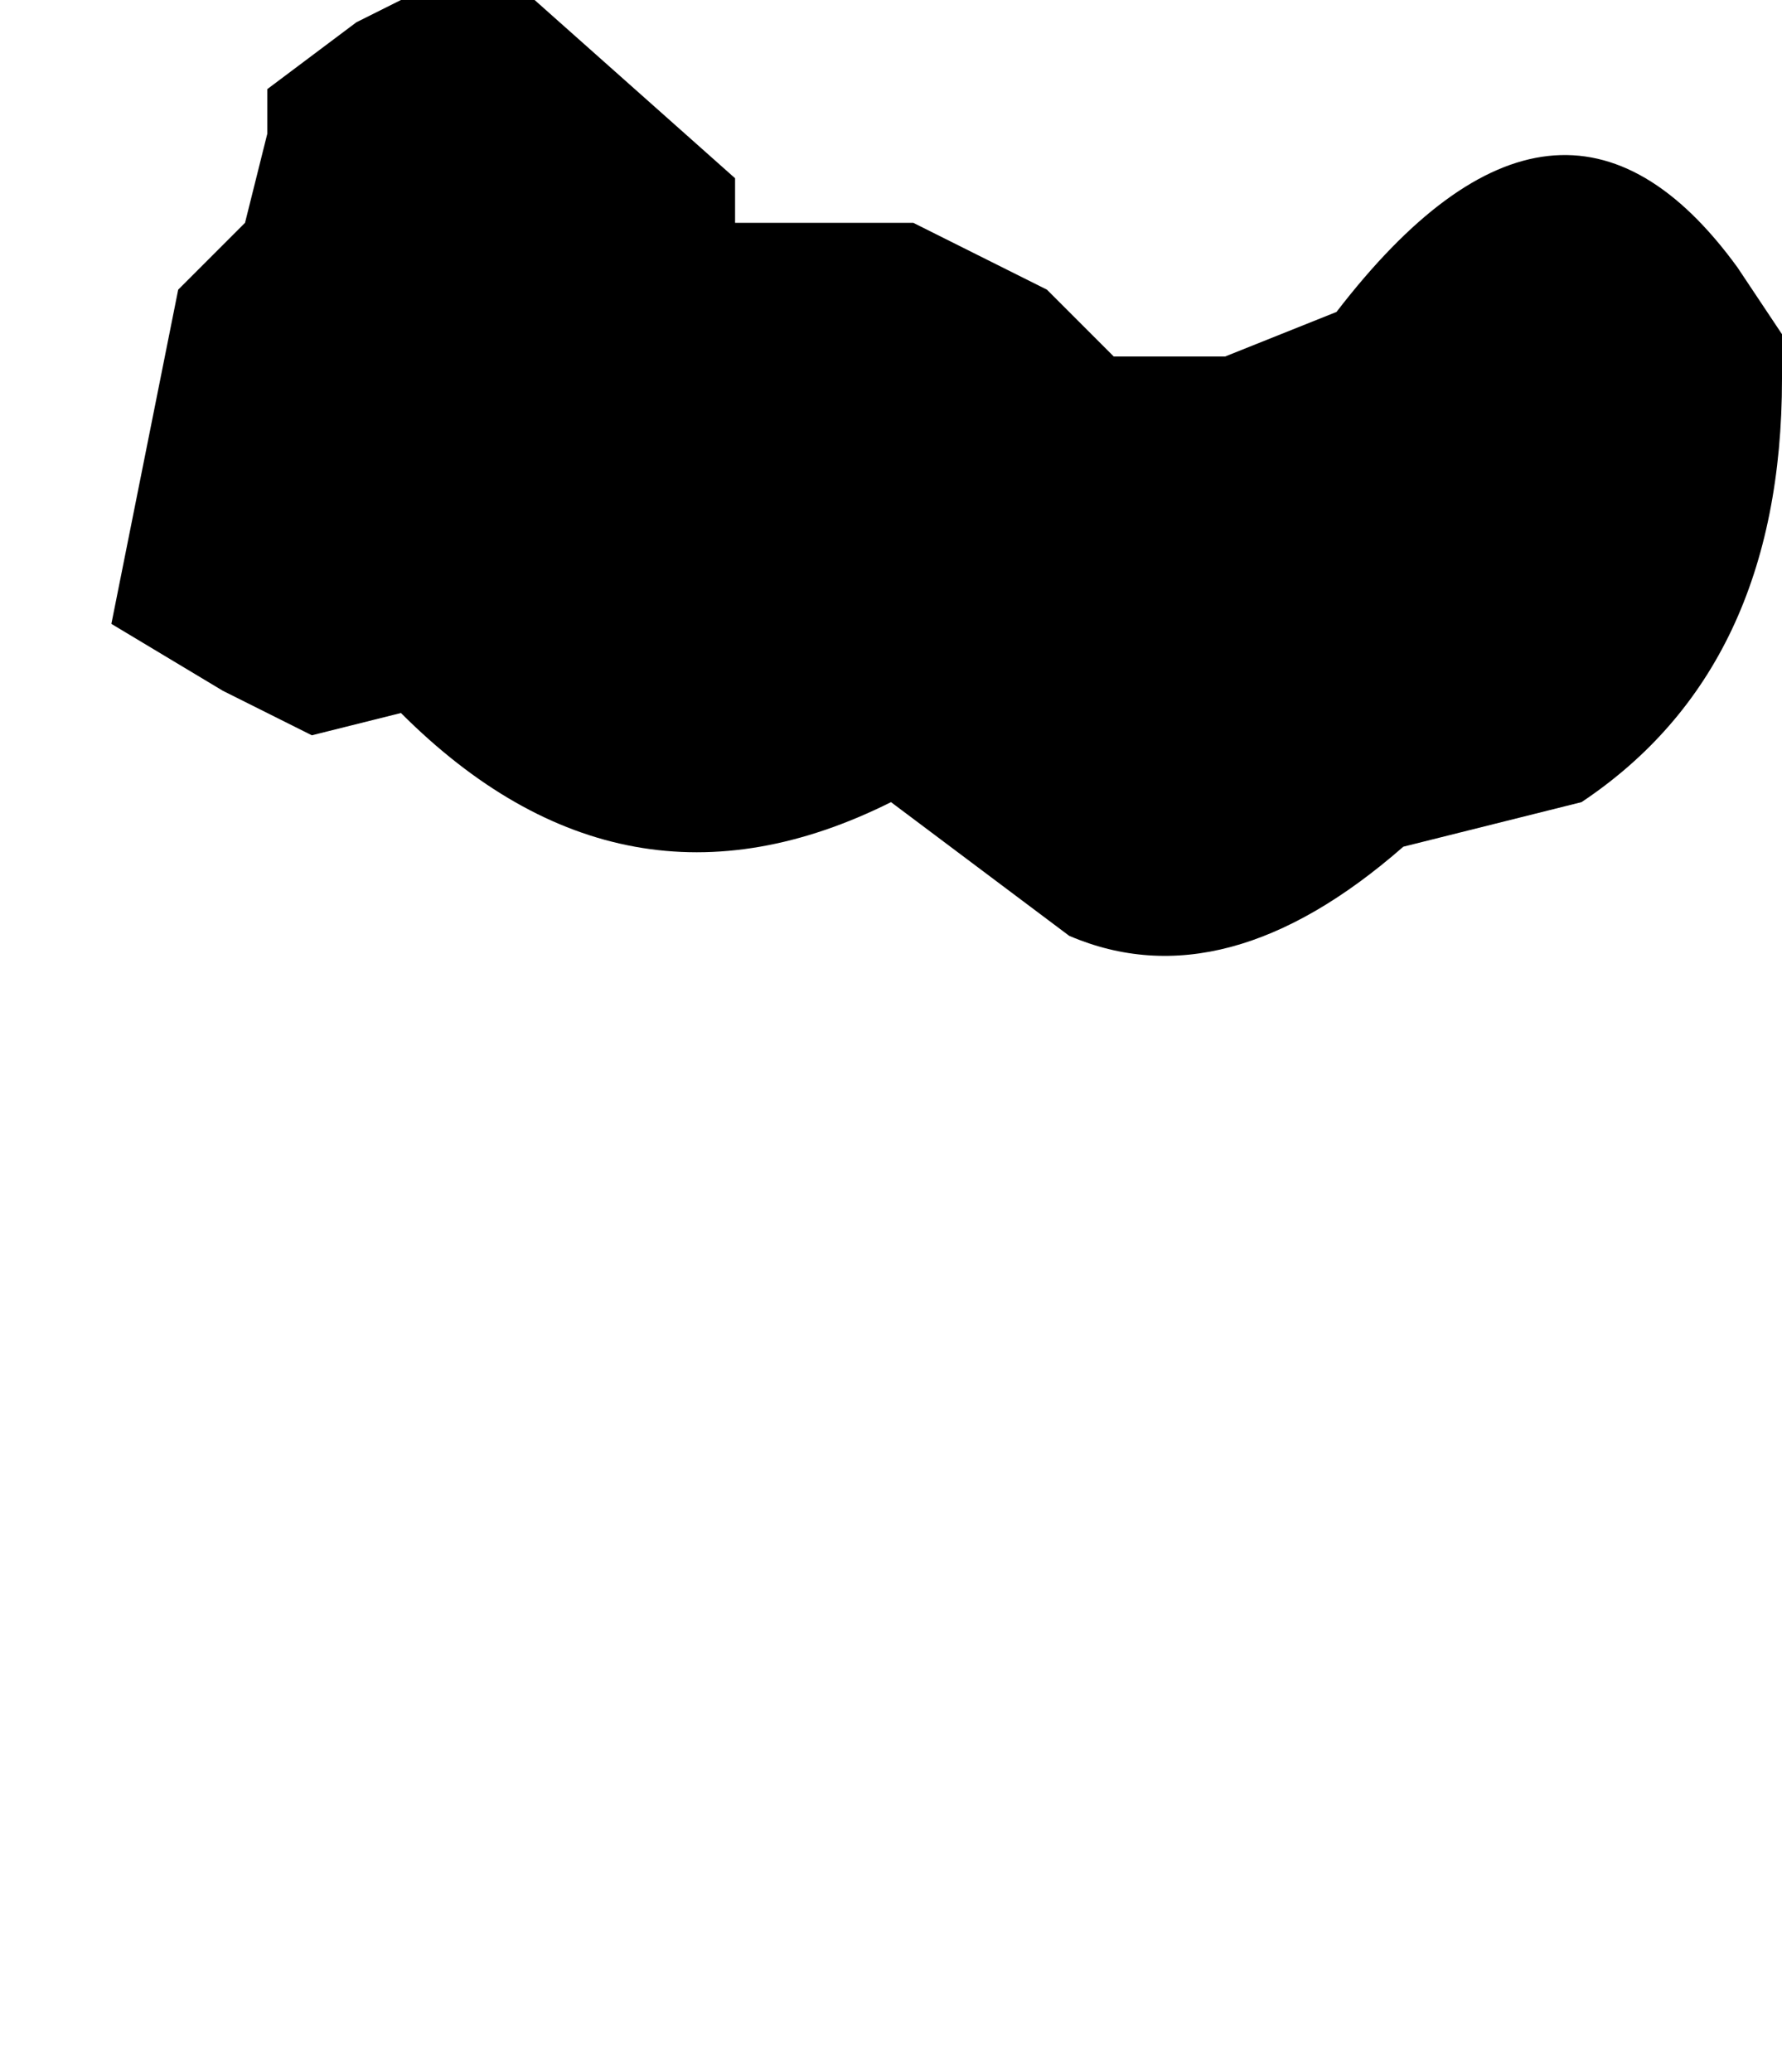 <?xml version="1.0" encoding="UTF-8" standalone="no"?>
<svg xmlns:xlink="http://www.w3.org/1999/xlink" height="4.65px" width="4.0px" xmlns="http://www.w3.org/2000/svg">
  <g transform="matrix(1.0, 0.0, 0.0, 1.0, 7.05, 3.7)">
    <path d="M-6.8 -2.3 L-6.55 -2.15 -6.35 -2.05 -6.15 -2.1 Q-5.65 -1.6 -5.05 -1.9 L-4.65 -1.6 Q-4.3 -1.45 -3.9 -1.8 L-3.5 -1.9 Q-3.05 -2.2 -3.05 -2.85 L-3.05 -2.95 -3.05 -2.95 -3.15 -3.1 Q-3.55 -3.65 -4.05 -3.0 L-4.3 -2.9 -4.55 -2.9 -4.6 -2.95 -4.7 -3.05 -5.0 -3.2 -5.2 -3.2 -5.4 -3.2 -5.4 -3.3 -5.85 -3.7 -5.9 -3.7 -6.0 -3.7 -6.15 -3.7 -6.25 -3.65 -6.45 -3.5 -6.45 -3.4 -6.5 -3.2 -6.55 -3.15 -6.65 -3.05 -6.8 -2.3" fill="#000000" fill-rule="evenodd" stroke="none">
      <animate attributeName="fill" dur="2s" repeatCount="indefinite" values="#000000;#000001"/>
      <animate attributeName="fill-opacity" dur="2s" repeatCount="indefinite" values="1.0;1.0"/>
      <animate attributeName="d" dur="2s" repeatCount="indefinite" values="M-6.8 -2.3 L-6.55 -2.15 -6.35 -2.05 -6.15 -2.1 Q-5.65 -1.6 -5.05 -1.9 L-4.65 -1.6 Q-4.3 -1.45 -3.9 -1.8 L-3.5 -1.9 Q-3.05 -2.2 -3.05 -2.85 L-3.05 -2.95 -3.05 -2.95 -3.15 -3.1 Q-3.55 -3.65 -4.05 -3.0 L-4.3 -2.9 -4.55 -2.9 -4.6 -2.95 -4.7 -3.05 -5.0 -3.2 -5.2 -3.2 -5.4 -3.2 -5.4 -3.3 -5.85 -3.7 -5.9 -3.7 -6.0 -3.7 -6.15 -3.7 -6.25 -3.65 -6.45 -3.5 -6.45 -3.4 -6.5 -3.2 -6.55 -3.15 -6.65 -3.05 -6.8 -2.3;M-7.05 0.45 L-7.05 0.45 -6.65 0.6 -6.4 0.7 Q-5.8 0.8 -5.25 0.85 L-4.85 0.8 Q-4.55 0.9 -4.25 0.95 L-3.9 0.9 Q-3.45 0.65 -3.3 0.0 L-3.3 -0.1 -3.3 -0.2 -3.4 -0.45 Q-3.9 -0.9 -4.2 -0.45 L-4.35 -0.2 -4.45 -0.3 -4.5 -0.3 -4.85 -0.45 -5.05 -0.4 -5.3 -0.4 -5.4 -0.45 -5.5 -0.55 -5.9 -0.65 -5.95 -0.7 -5.95 -0.7 -5.95 -0.7 -6.05 -0.85 -6.35 -0.95 -6.65 -0.8 -6.8 -0.65 -6.9 -0.55 -7.0 -0.25 -7.05 0.45"/>
    </path>
    <path d="M-6.8 -2.3 L-6.65 -3.05 -6.55 -3.15 -6.5 -3.2 -6.45 -3.4 -6.45 -3.5 -6.25 -3.65 -6.15 -3.7 -6.0 -3.7 -5.9 -3.7 -5.85 -3.7 -5.4 -3.3 -5.4 -3.2 -5.2 -3.2 -5.0 -3.2 -4.7 -3.05 -4.6 -2.95 -4.55 -2.9 -4.3 -2.9 -4.05 -3.0 Q-3.55 -3.65 -3.15 -3.1 L-3.05 -2.95 -3.05 -2.95 -3.05 -2.85 Q-3.05 -2.2 -3.5 -1.9 L-3.9 -1.8 Q-4.3 -1.45 -4.65 -1.6 L-5.05 -1.9 Q-5.65 -1.6 -6.15 -2.1 L-6.35 -2.05 -6.55 -2.15 -6.8 -2.3" fill="none" stroke="#000000" stroke-linecap="round" stroke-linejoin="round" stroke-opacity="0.0" stroke-width="1.0">
      <animate attributeName="stroke" dur="2s" repeatCount="indefinite" values="#000000;#000001"/>
      <animate attributeName="stroke-width" dur="2s" repeatCount="indefinite" values="0.0;0.0"/>
      <animate attributeName="fill-opacity" dur="2s" repeatCount="indefinite" values="0.0;0.0"/>
      <animate attributeName="d" dur="2s" repeatCount="indefinite" values="M-6.8 -2.3 L-6.65 -3.05 -6.55 -3.15 -6.5 -3.2 -6.45 -3.4 -6.45 -3.5 -6.25 -3.65 -6.15 -3.7 -6.0 -3.7 -5.9 -3.7 -5.85 -3.7 -5.4 -3.3 -5.4 -3.2 -5.2 -3.2 -5.0 -3.2 -4.7 -3.05 -4.6 -2.95 -4.55 -2.9 -4.3 -2.9 -4.05 -3.0 Q-3.55 -3.65 -3.15 -3.1 L-3.05 -2.95 -3.05 -2.95 -3.05 -2.85 Q-3.05 -2.2 -3.5 -1.9 L-3.9 -1.8 Q-4.3 -1.45 -4.65 -1.6 L-5.05 -1.9 Q-5.65 -1.6 -6.15 -2.1 L-6.35 -2.05 -6.55 -2.15 -6.8 -2.3;M-7.05 0.45 L-7.0 -0.25 -6.9 -0.55 -6.8 -0.65 -6.65 -0.8 -6.35 -0.95 -6.05 -0.85 -5.95 -0.7 -5.95 -0.7 -5.95 -0.7 -5.9 -0.65 -5.5 -0.55 -5.4 -0.45 -5.3 -0.4 -5.05 -0.4 -4.85 -0.45 -4.5 -0.3 -4.45 -0.3 -4.35 -0.2 -4.2 -0.45 Q-3.9 -0.9 -3.4 -0.45 L-3.3 -0.2 -3.3 -0.1 -3.3 0.0 Q-3.45 0.65 -3.9 0.9 L-4.25 0.95 Q-4.55 0.9 -4.85 0.8 L-5.25 0.85 Q-5.8 0.8 -6.4 0.7 L-6.65 0.6 -7.05 0.45 -7.05 0.45"/>
    </path>
  </g>
</svg>
